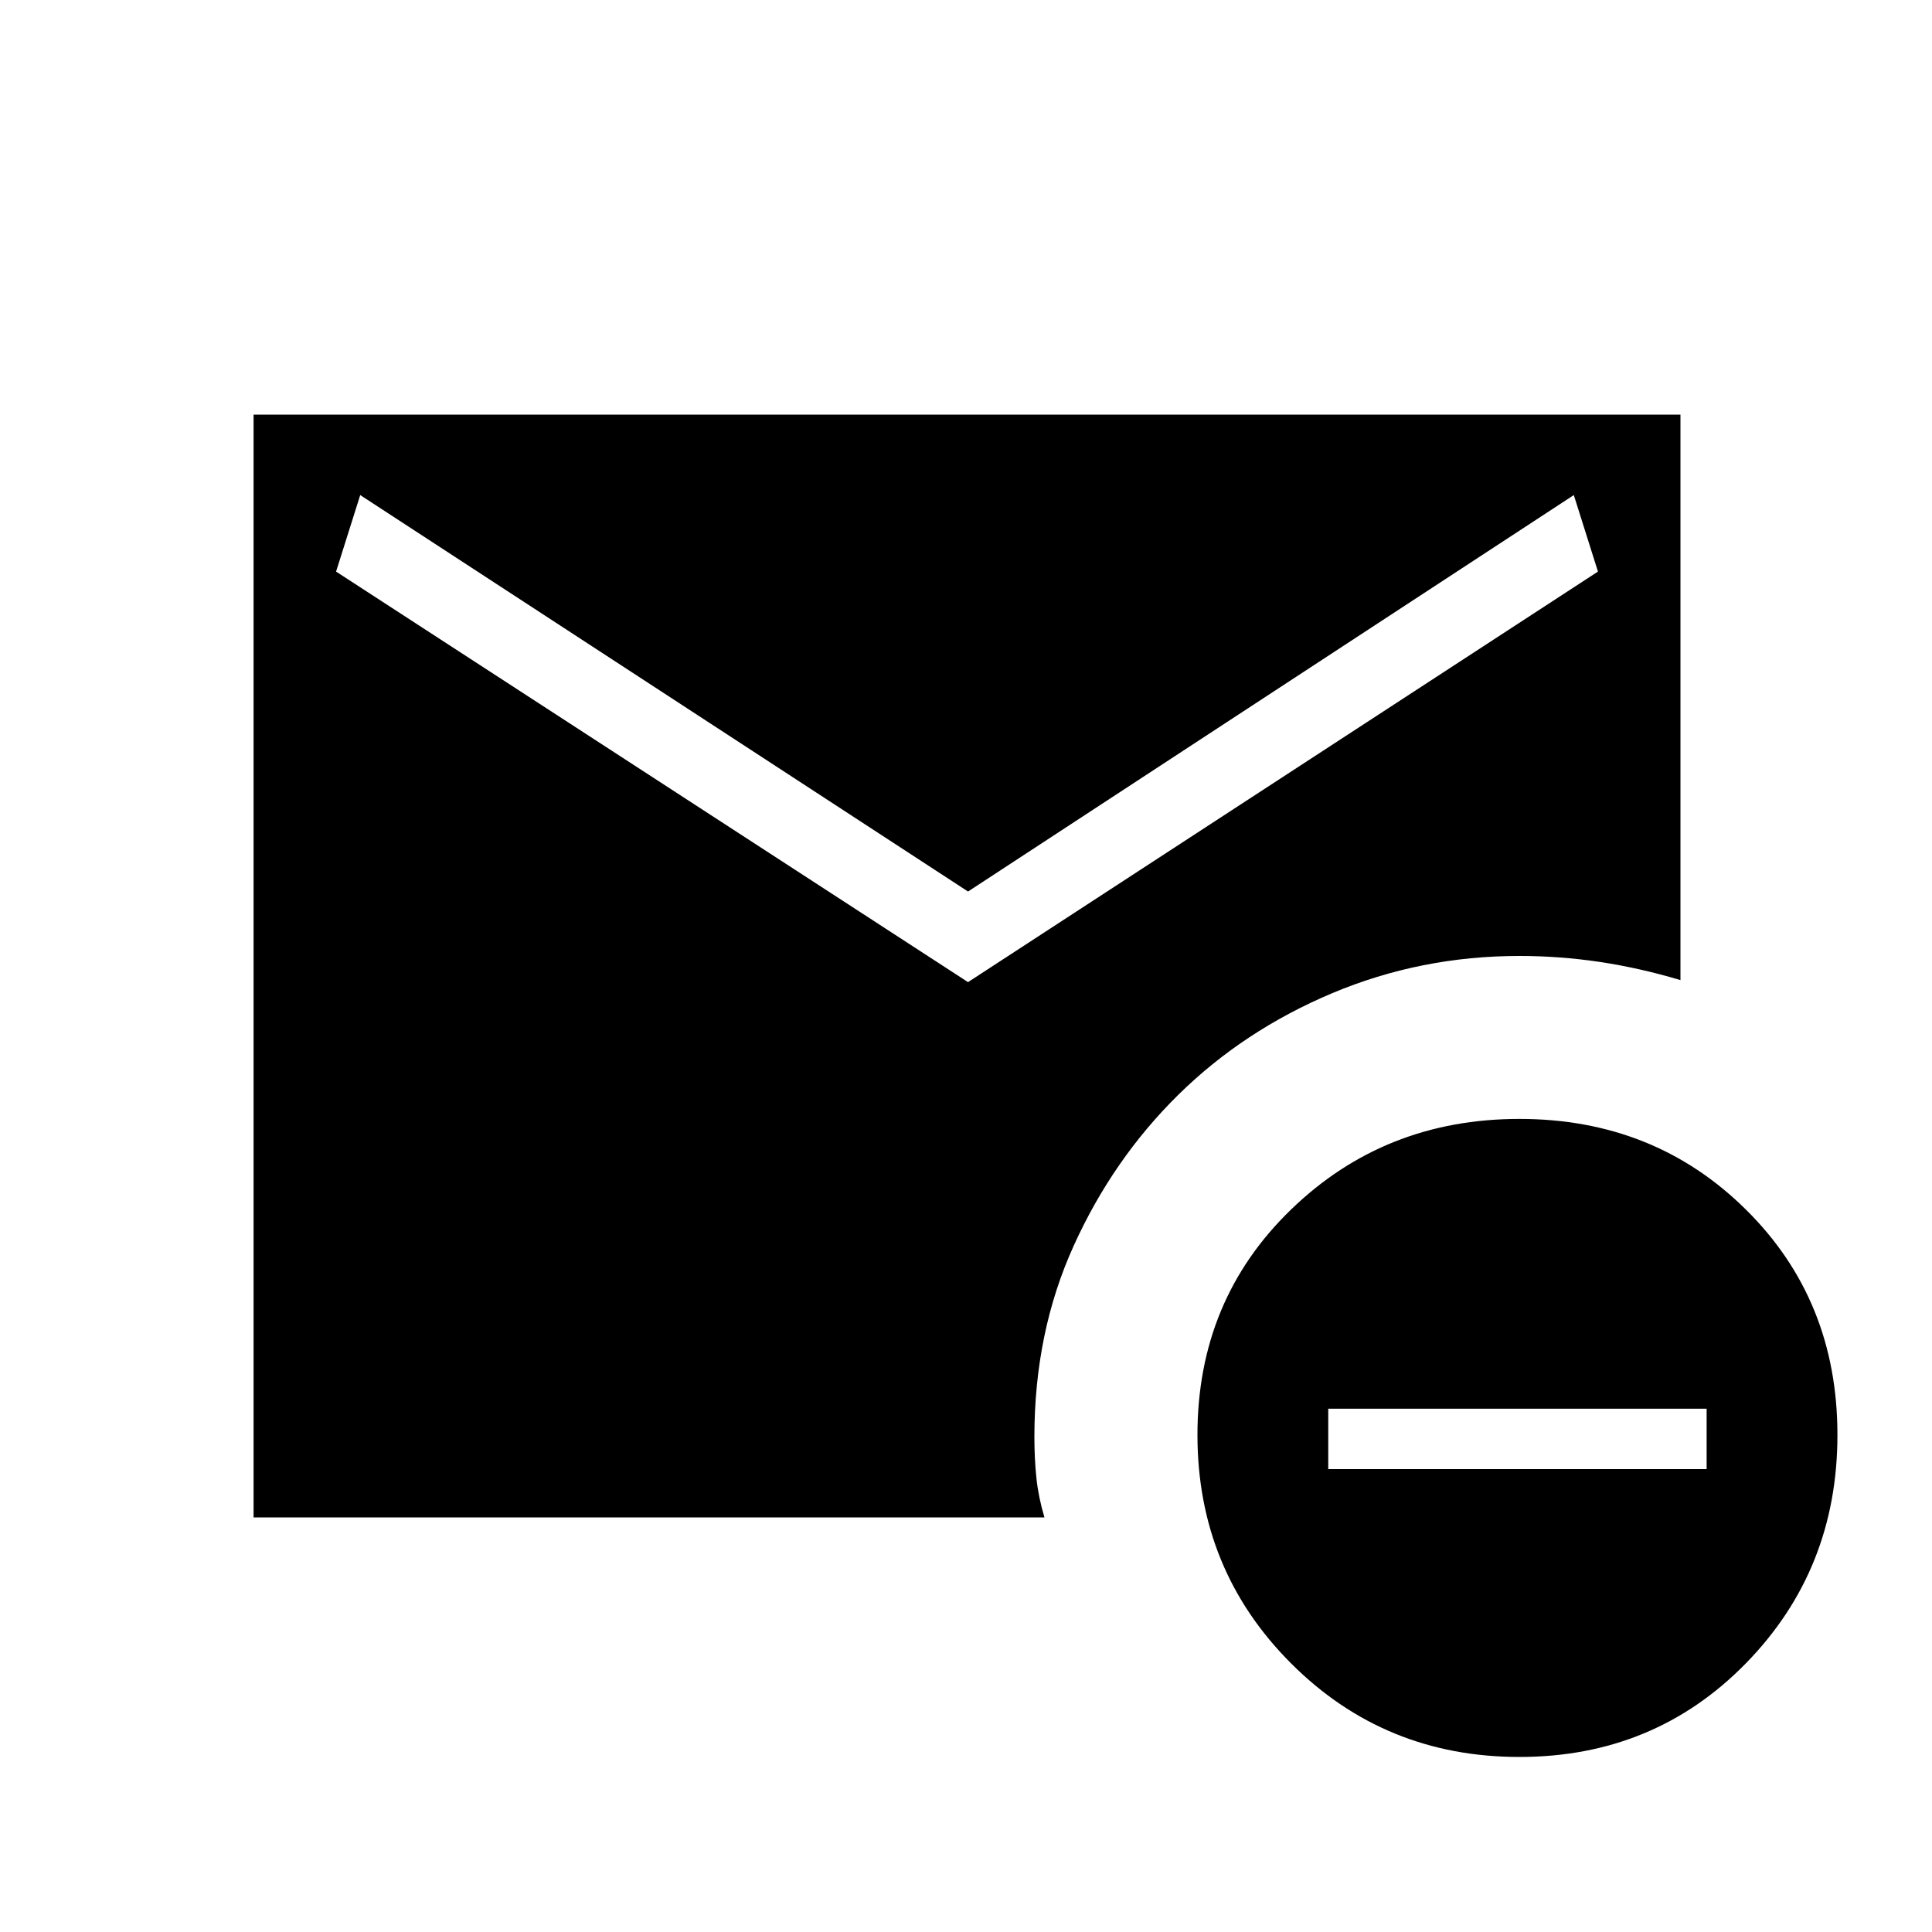<svg xmlns="http://www.w3.org/2000/svg" height="20" width="20"><path d="M15.729 18.188Q14.333 18.188 13.365 17.219Q12.396 16.25 12.396 14.854Q12.396 13.458 13.365 12.521Q14.333 11.583 15.729 11.583Q17.125 11.583 18.073 12.521Q19.021 13.458 19.021 14.854Q19.021 16.25 18.073 17.219Q17.125 18.188 15.729 18.188ZM13.75 15.208H17.667V14.583H13.75ZM10.021 10.167 16.542 5.917 16.292 5.125 10.021 9.229 3.729 5.125 3.479 5.917ZM2.625 15.708V4.292H17.396V10.146Q16.979 10.021 16.562 9.958Q16.146 9.896 15.729 9.896Q14.708 9.896 13.792 10.281Q12.875 10.667 12.198 11.333Q11.521 12 11.115 12.896Q10.708 13.792 10.708 14.875Q10.708 15.104 10.729 15.302Q10.75 15.5 10.812 15.708Z"/></svg>